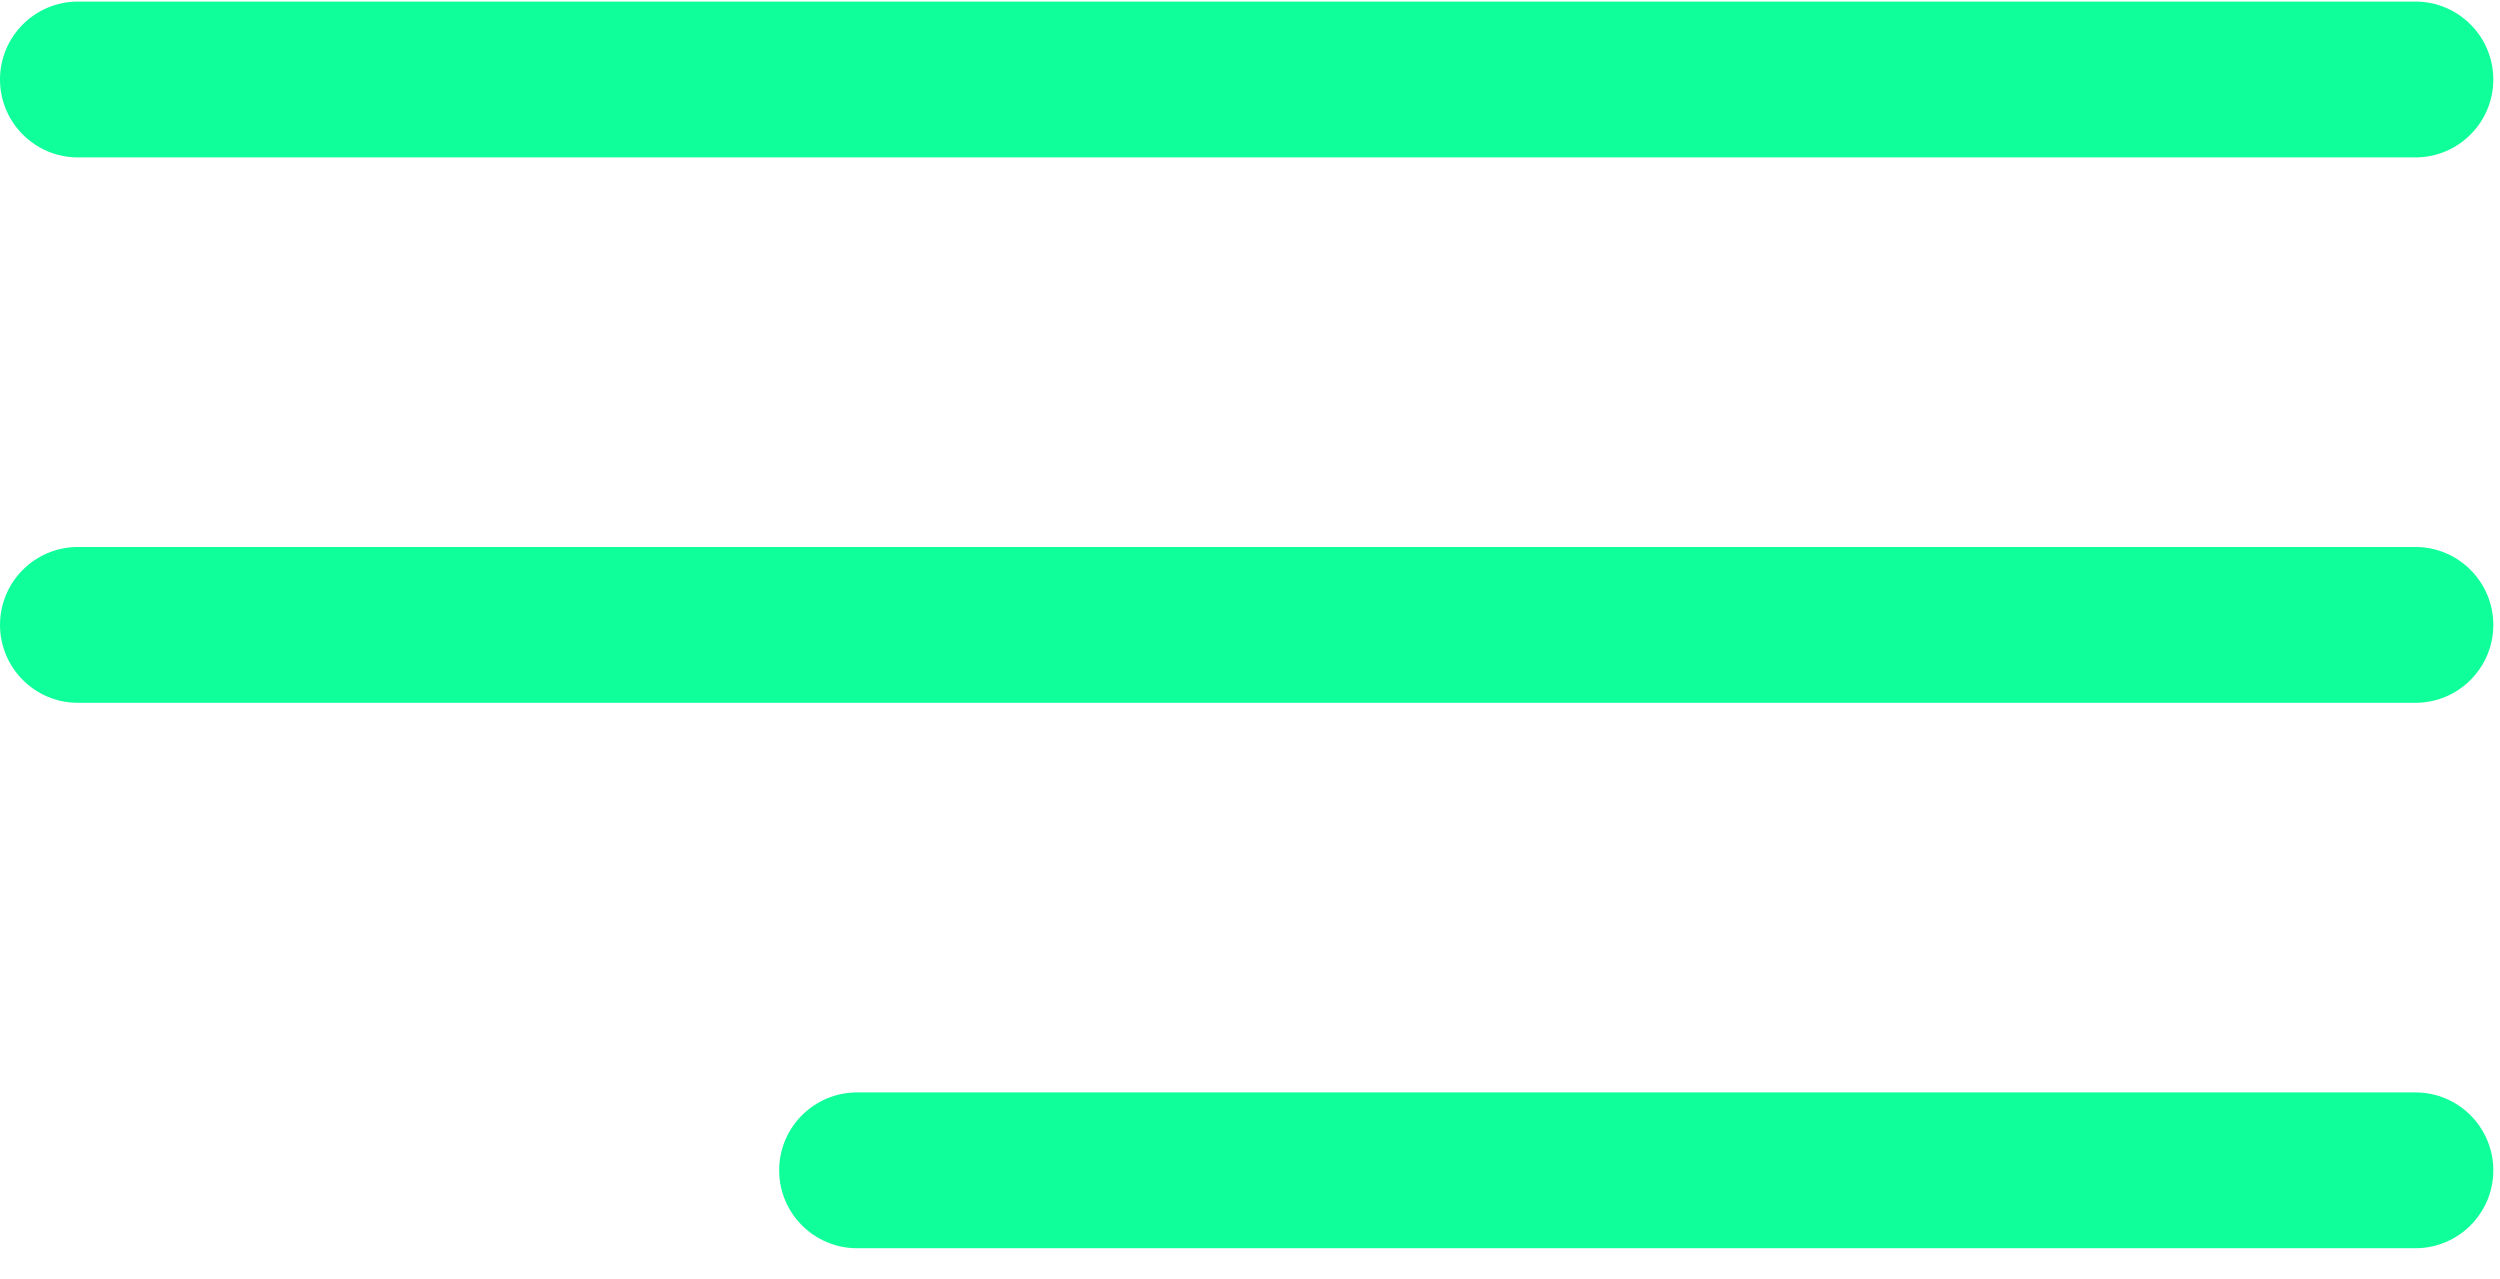 <?xml version="1.0" encoding="UTF-8"?>
<svg width="86px" height="44px" viewBox="0 0 86 44" version="1.1" xmlns="http://www.w3.org/2000/svg" xmlns:xlink="http://www.w3.org/1999/xlink">
    <title>Group 13</title>
    <g id="Page-1" stroke="none" stroke-width="1" fill="none" fill-rule="evenodd">
        <g id="Group-13" transform="translate(0, 0.054)" fill="#0FFF9B" fill-rule="nonzero">
            <path d="M2.68,5.361 L83.09,5.361 C84.57,5.361 85.77,4.16 85.77,2.68 C85.77,1.201 84.569,-2.35367281e-14 83.09,-2.35367281e-14 L2.68,-2.35367281e-14 C1.201,-2.35367281e-14 2.13162821e-14,1.201 2.13162821e-14,2.68 C2.13162821e-14,4.16 1.201,5.361 2.68,5.361 Z" id="Path"></path>
            <path d="M83.09,18.762 L2.68,18.762 C1.201,18.762 2.13162821e-14,19.963 2.13162821e-14,21.443 C2.13162821e-14,22.922 1.201,24.123 2.68,24.123 L83.09,24.123 C84.57,24.123 85.77,22.922 85.77,21.443 C85.77,19.963 84.57,18.762 83.09,18.762 Z" id="Path"></path>
            <path d="M83.09,37.525 L29.484,37.525 C28.004,37.525 26.803,38.725 26.803,40.205 C26.803,41.684 28.004,42.885 29.484,42.885 L83.09,42.885 C84.57,42.885 85.77,41.684 85.77,40.205 C85.77,38.725 84.57,37.525 83.09,37.525 Z" id="Path"></path>
        </g>
    </g>
</svg>